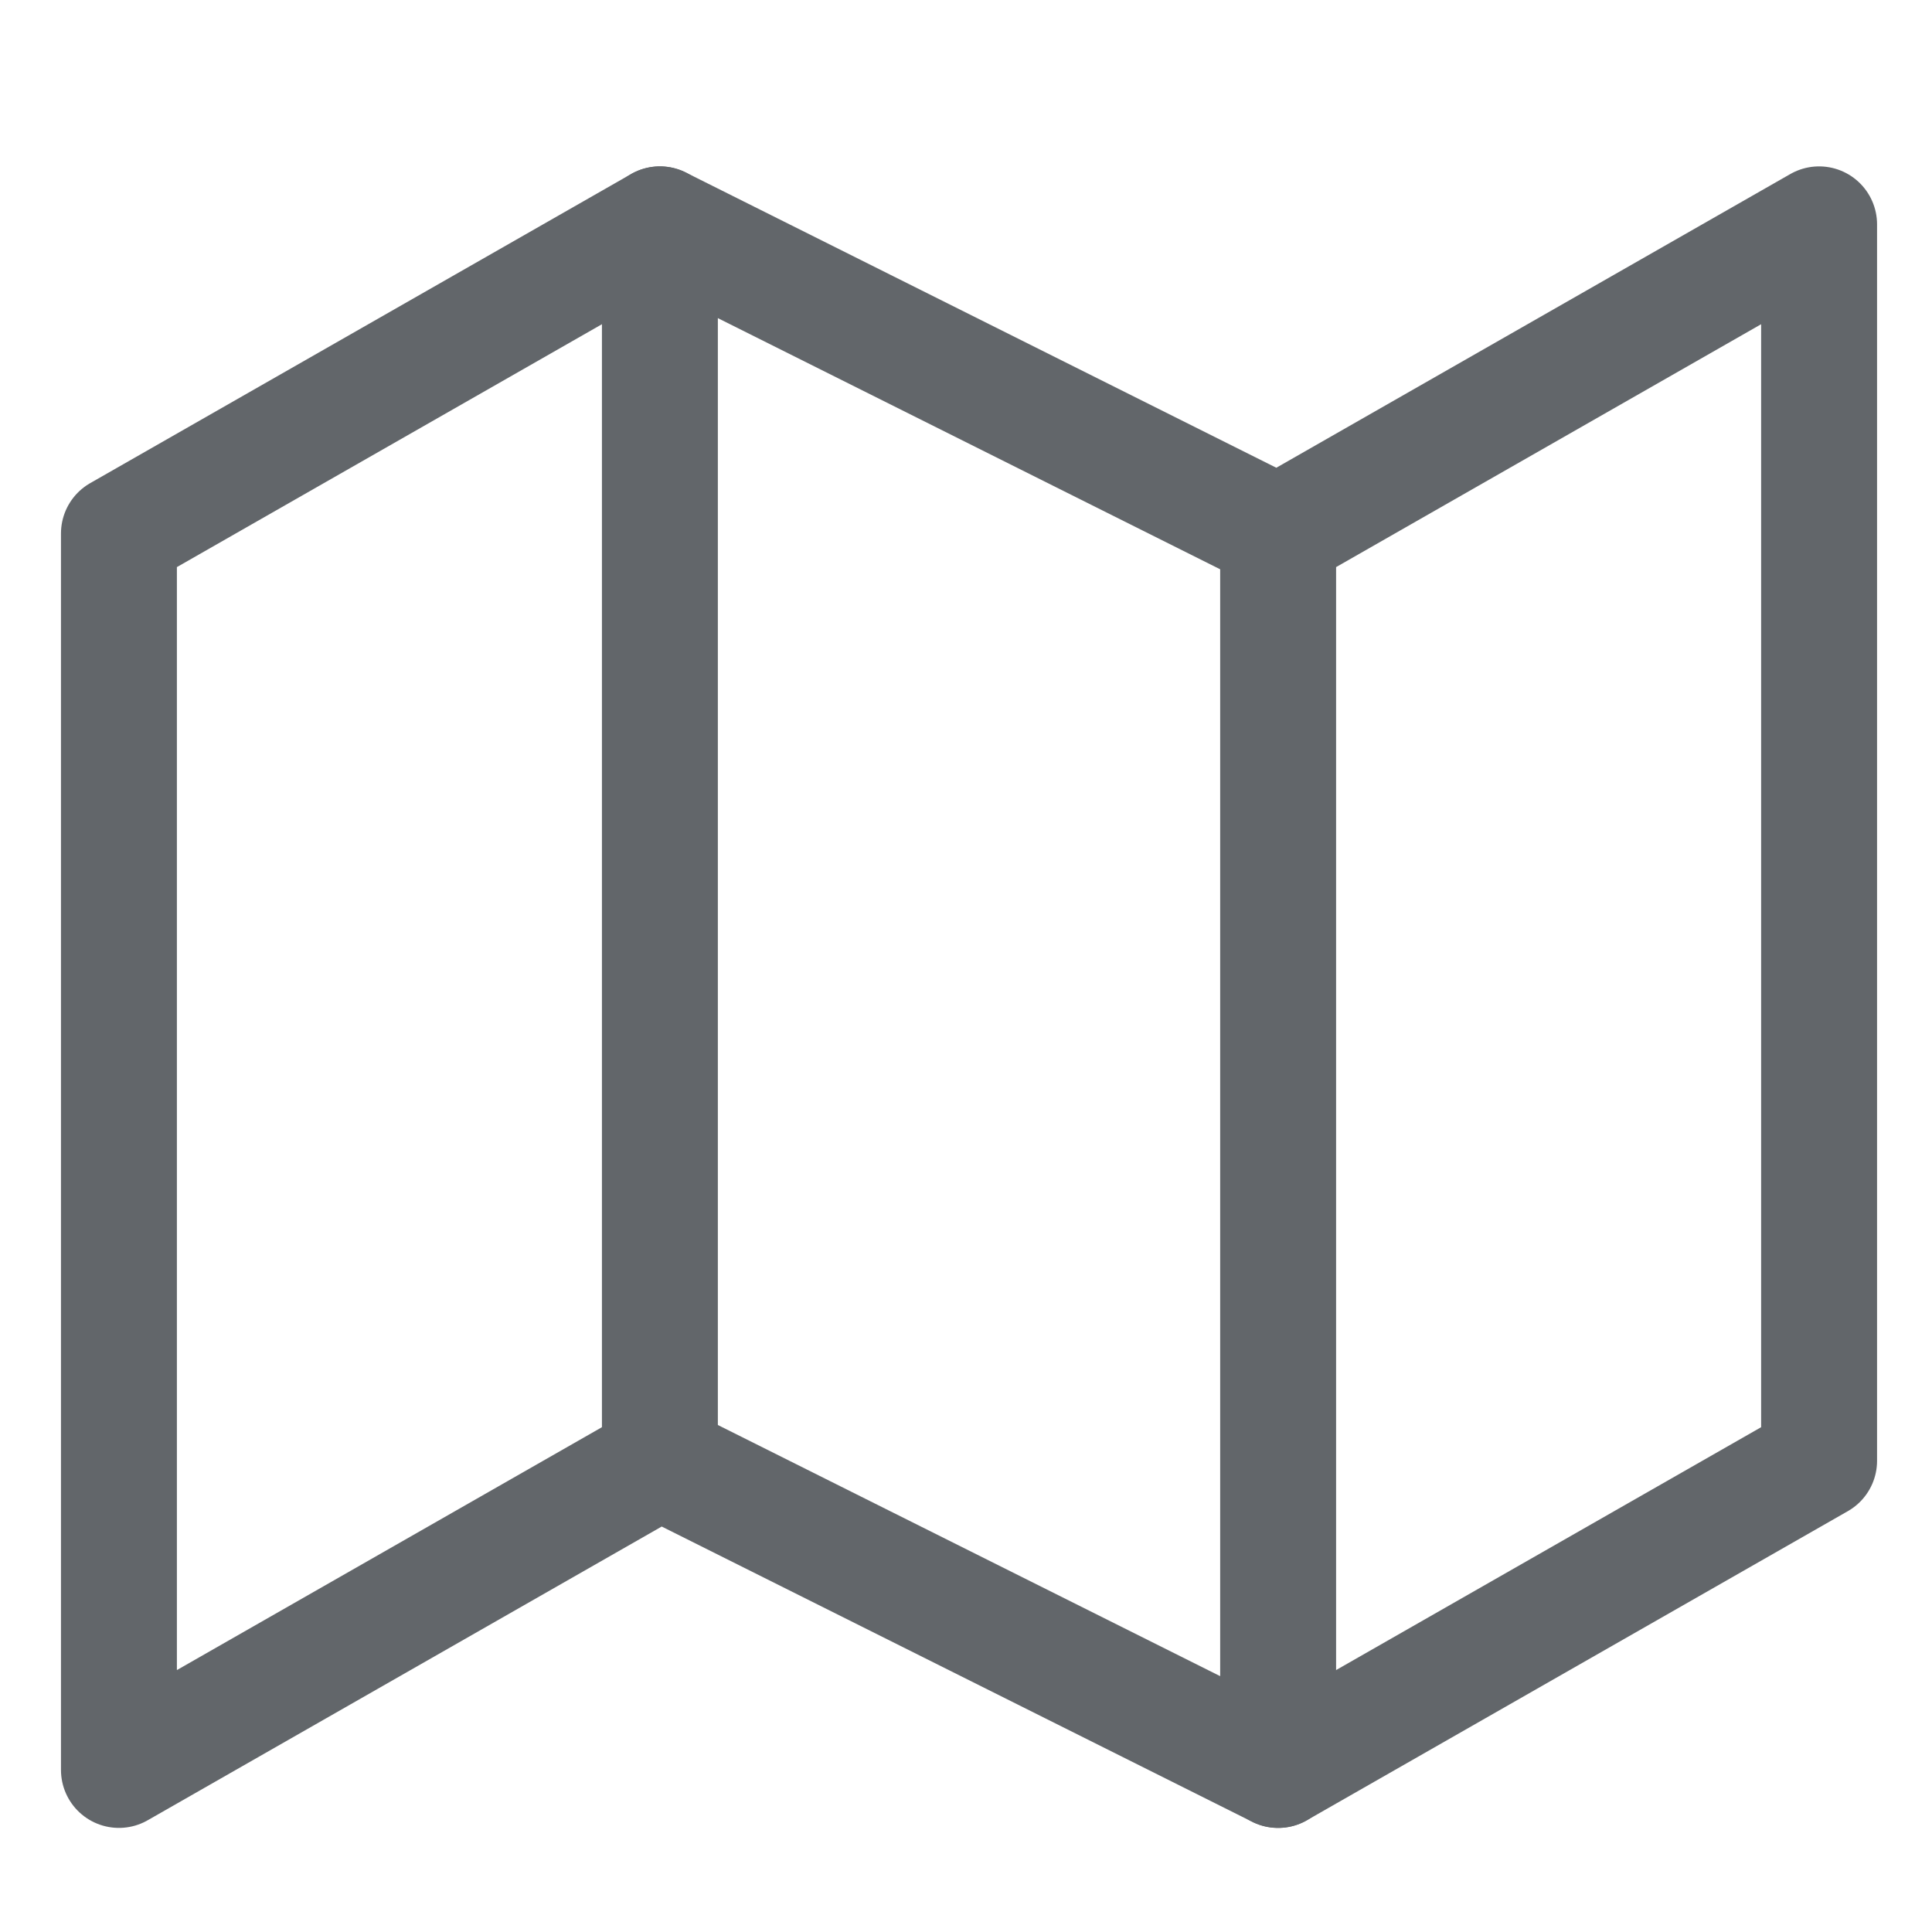 <svg width="25" height="25" viewBox="0 0 25 25" fill="none" xmlns="http://www.w3.org/2000/svg">
<g clip-path="url(#clip0_503_68)">
<path d="M1.539 6.903V22.903L8.539 18.903L16.539 22.903L23.539 18.903V2.903L16.539 6.903L8.539 2.903L1.539 6.903Z" stroke="#62666A" stroke-width="1.5" stroke-linecap="round" stroke-linejoin="round"/>
<path d="M8.539 2.903V18.903" stroke="#62666A" stroke-width="1.5" stroke-linecap="round" stroke-linejoin="round"/>
<path d="M16.539 6.903V22.903" stroke="#62666A" stroke-width="1.5" stroke-linecap="round" stroke-linejoin="round"/>
</g>
<defs>
<clipPath id="clip0_503_68">
<rect width="24" height="24" fill="white" transform="translate(0.539 0.903)"/>
</clipPath>
</defs>
</svg>
